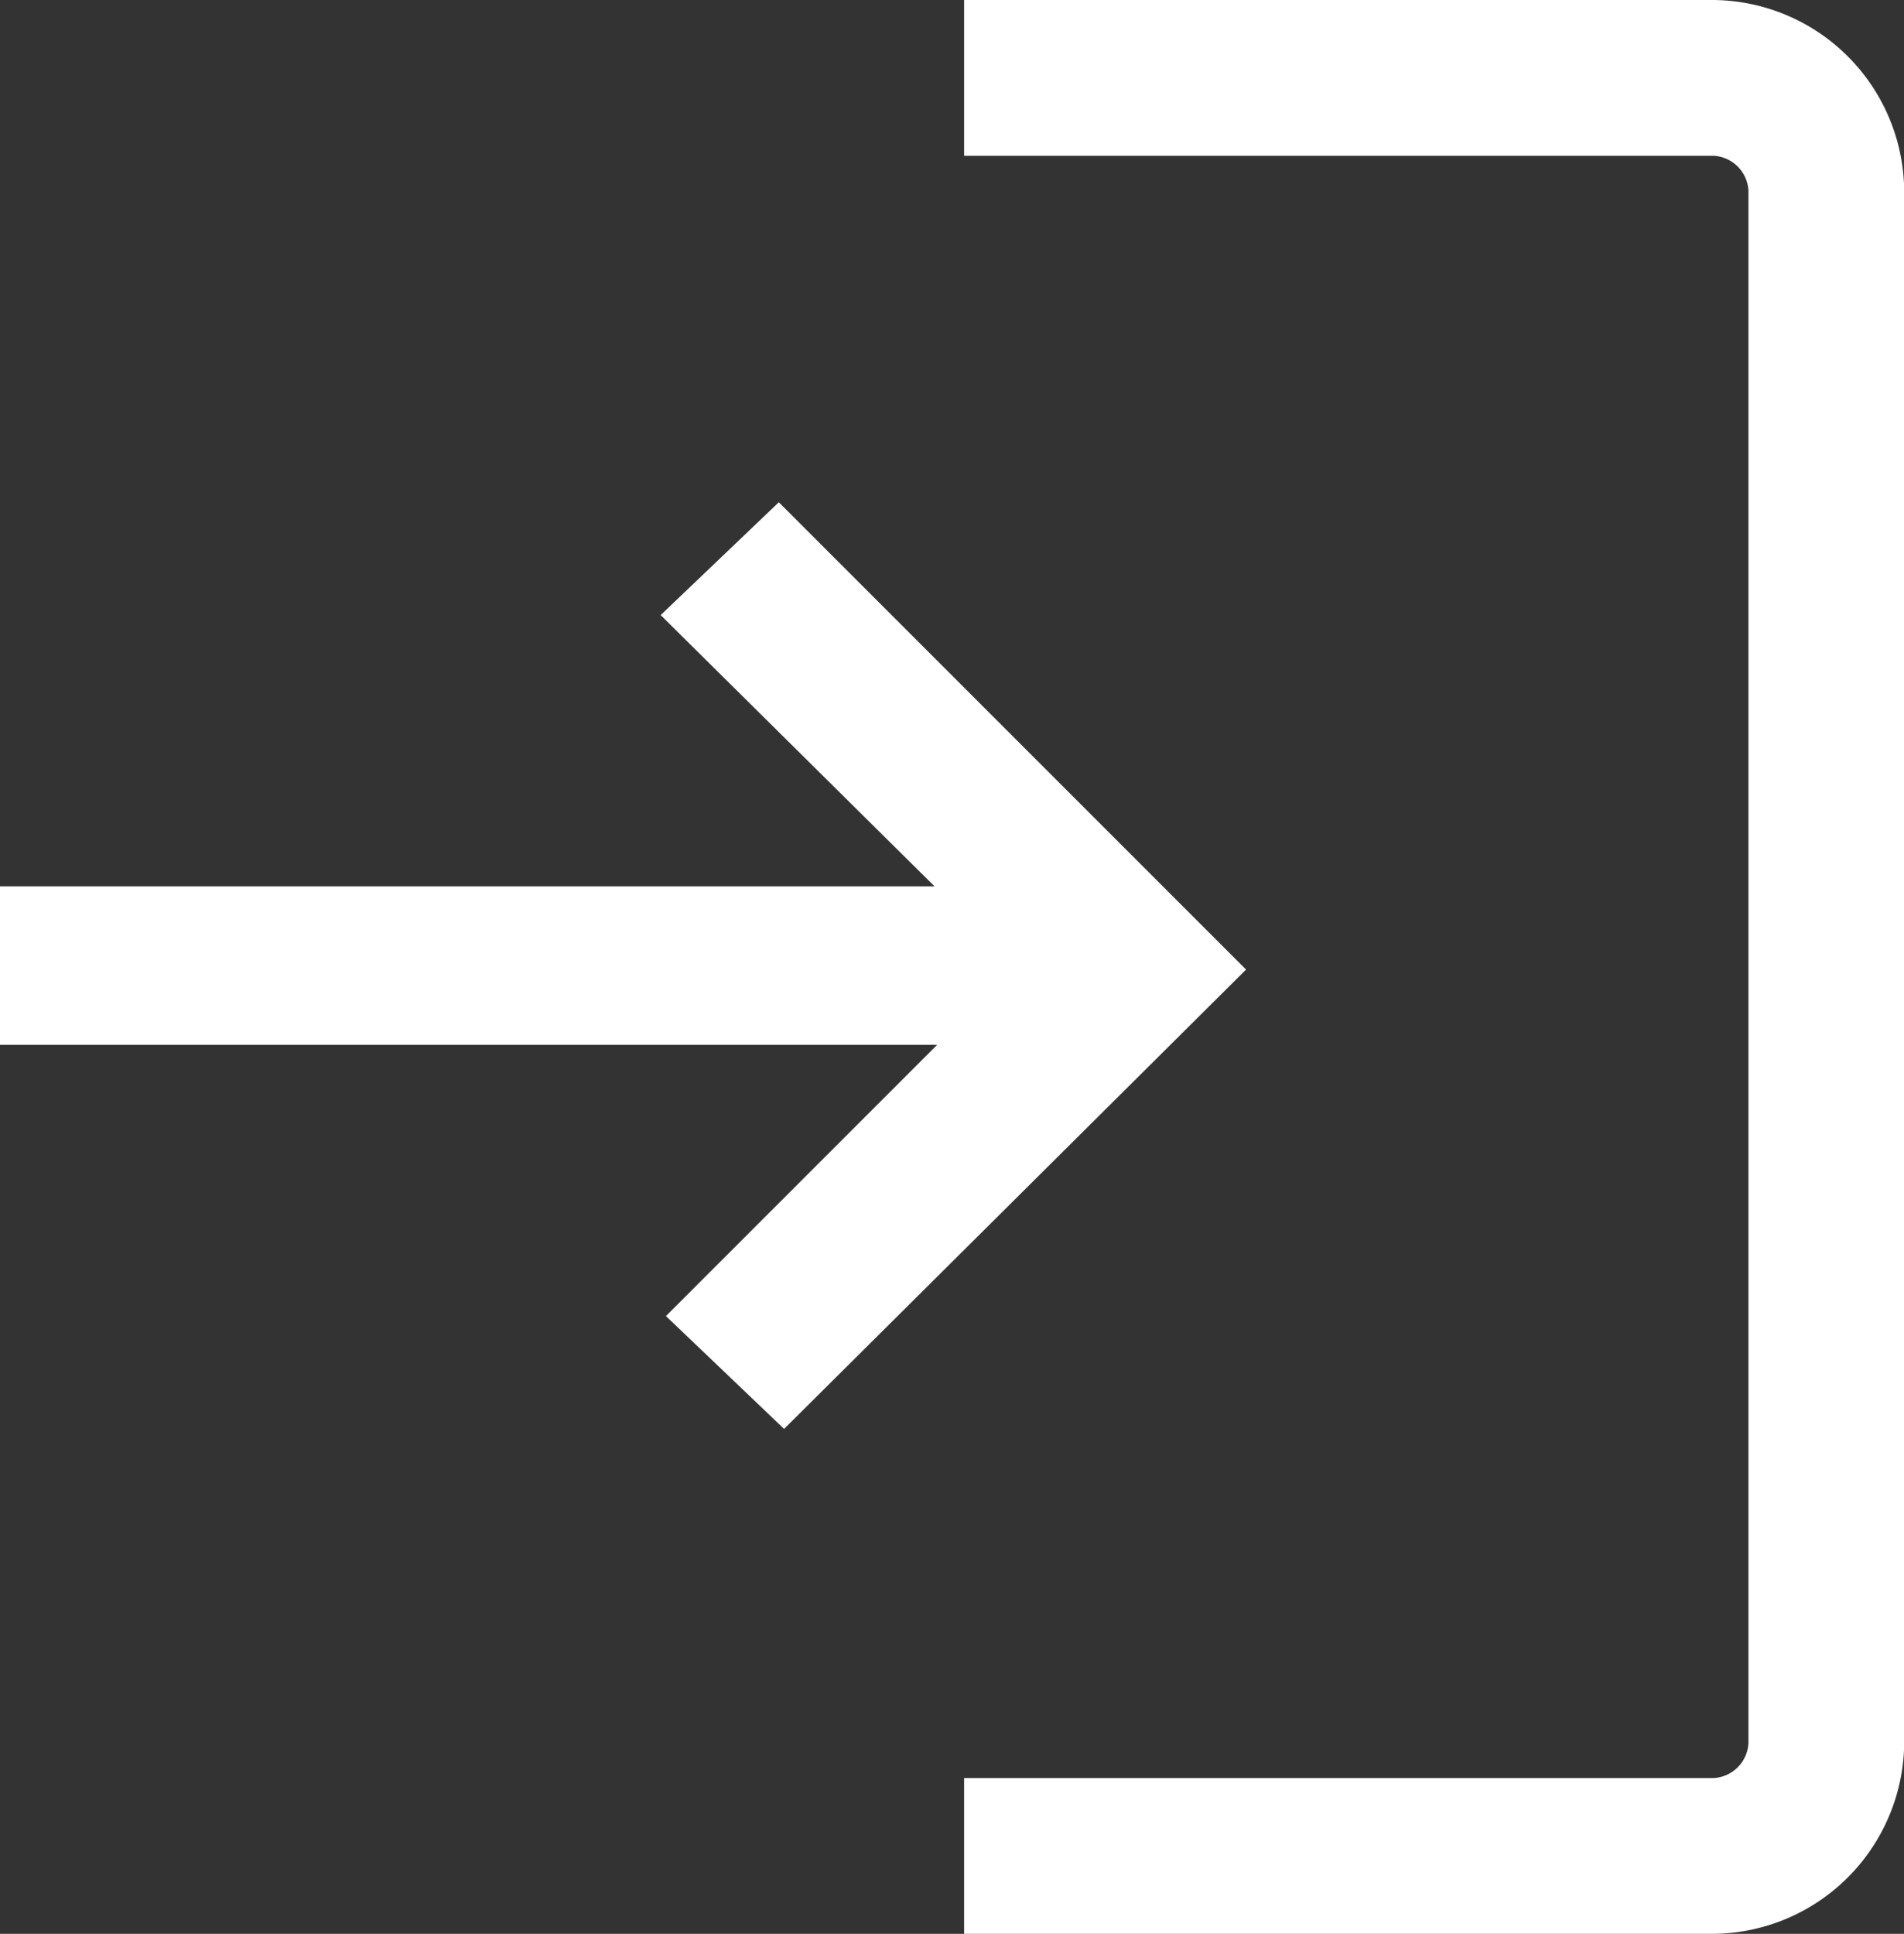<svg xmlns="http://www.w3.org/2000/svg" width="28.557" height="29" viewBox="0 0 28.557 29">
  <rect x="0" y="0" width="28.557" height="29" fill="#333333" stroke="none"/>
  <path id="login_FILL0_wght300_GRAD200_opsz48" d="M20.76,35.5V33.164H32a.553.553,0,0,0,.524-.524V9.36A.553.553,0,0,0,32,8.836H20.76V6.5H32a2.888,2.888,0,0,1,2.86,2.86V32.64A2.888,2.888,0,0,1,32,35.5Zm-2.7-7.572-1.772-1.692,4.068-4.068H6.3V19.792H20.317l-4.108-4.068,1.772-1.692,7.008,7.008Z" transform="translate(-6.3 -6.5)" fill="#fff"/>
</svg>
